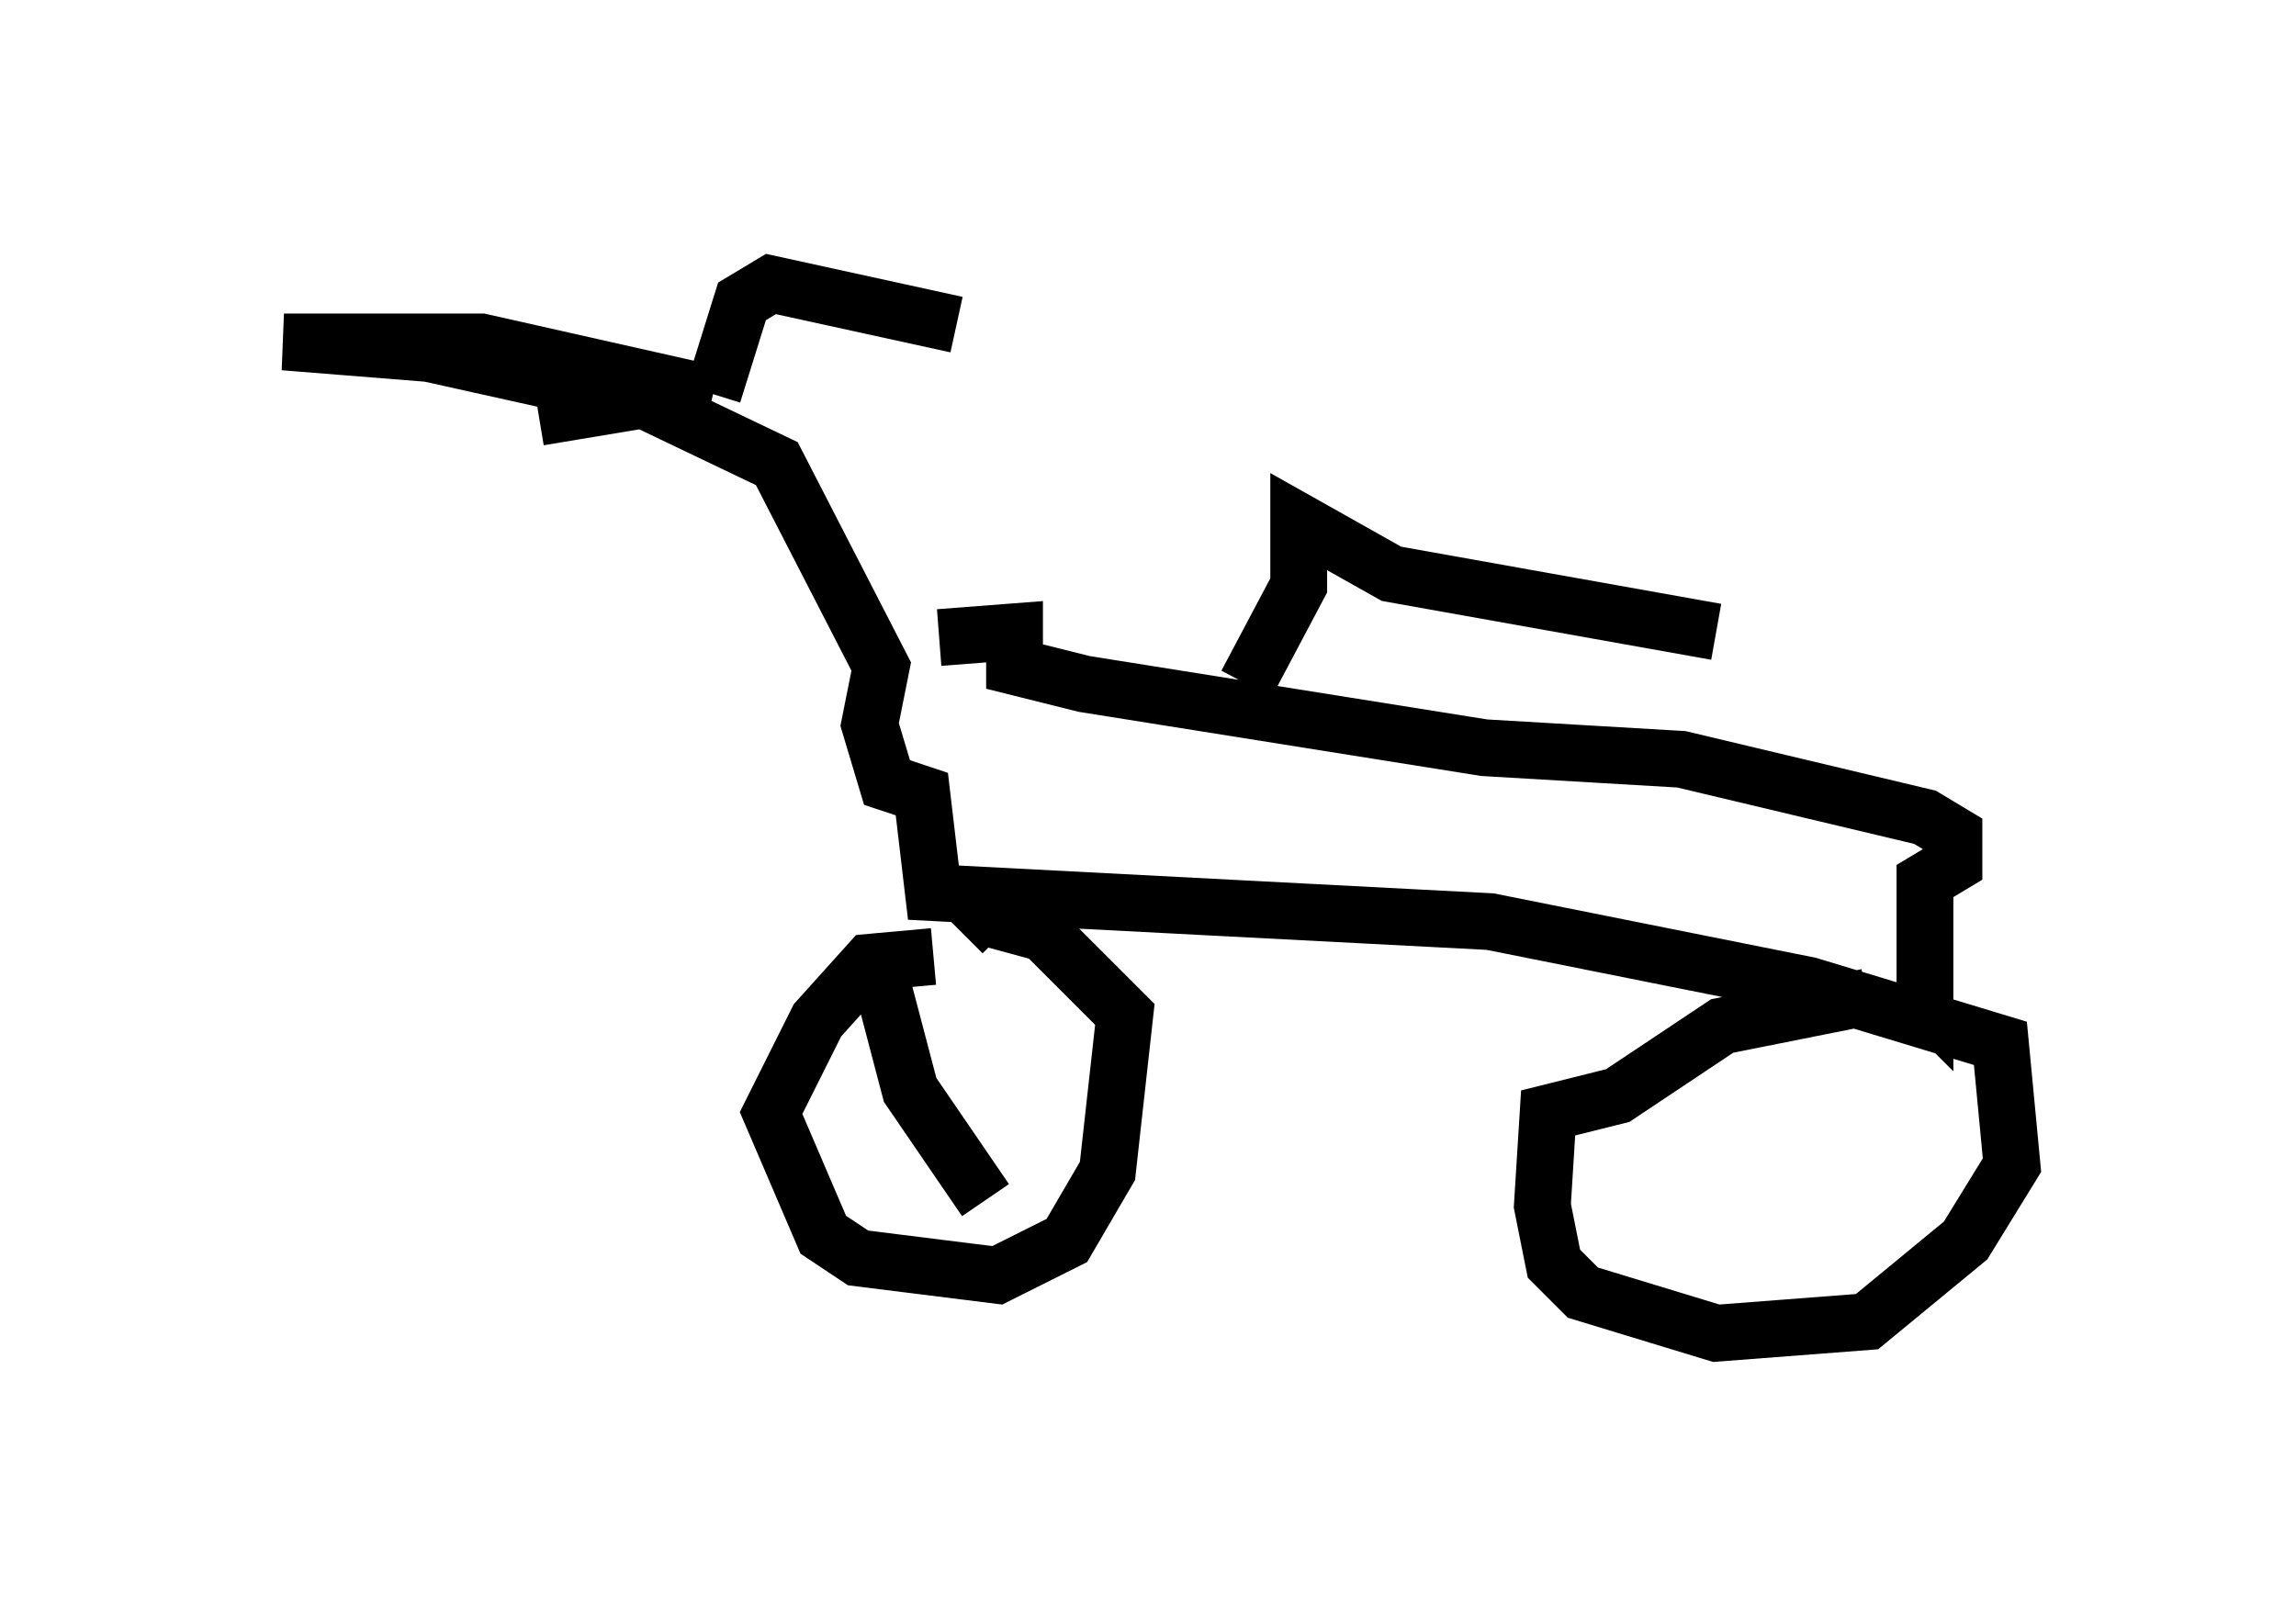 <?xml version="1.0" encoding="utf-8" ?>
<svg baseProfile="full" height="28.477" version="1.1" width="40.421" xmlns="http://www.w3.org/2000/svg" xmlns:ev="http://www.w3.org/2001/xml-events" xmlns:xlink="http://www.w3.org/1999/xlink"><defs /><rect fill="white" height="28.477" width="40.421" x="0" y="0" /><path d="M16.944, 17.25 m-0.51, -0.408 l-1.123, 0.102 -0.919, 1.021 l-0.817, 1.633 0.919, 2.144 l0.613, 0.408 2.45, 0.306 l1.225, -0.613 0.715, -1.225 l0.306, -2.756 -1.429, -1.429 l-1.123, -0.306 -0.306, 0.306 m15.925, 1.123 l-2.552, 0.51 -1.838, 1.225 l-1.225, 0.306 -0.102, 1.633 l0.204, 1.021 0.51, 0.51 l2.348, 0.715 2.654, -0.204 l1.735, -1.429 0.817, -1.327 l-0.204, -2.144 -3.369, -1.021 l-5.615, -1.123 -9.8, -0.51 l-0.204, -1.735 -0.613, -0.204 l-0.306, -1.021 0.204, -1.021 l-1.838, -3.573 -2.348, -1.123 l-1.838, 0.306 m7.044, 3.879 l1.327, -0.102 0.0, 0.613 l1.225, 0.306 7.044, 1.123 l3.471, 0.204 4.288, 1.021 l0.51, 0.306 0.0, 0.51 l-0.51, 0.306 0.0, 2.144 l-0.204, -0.204 m-11.74, -5.41 l0.919, -1.735 0.0, -1.123 l1.633, 0.919 5.717, 1.021 m-18.069, -3.879 l-4.594, -1.021 -2.552, -0.204 l3.471, 0.0 4.083, 0.919 m0.0, 0.0 l0.51, -1.633 0.51, -0.306 l3.267, 0.715 m-1.327, 11.536 l0.51, 1.94 1.327, 1.94 " fill="none" stroke="black" stroke-width="1" /></svg>